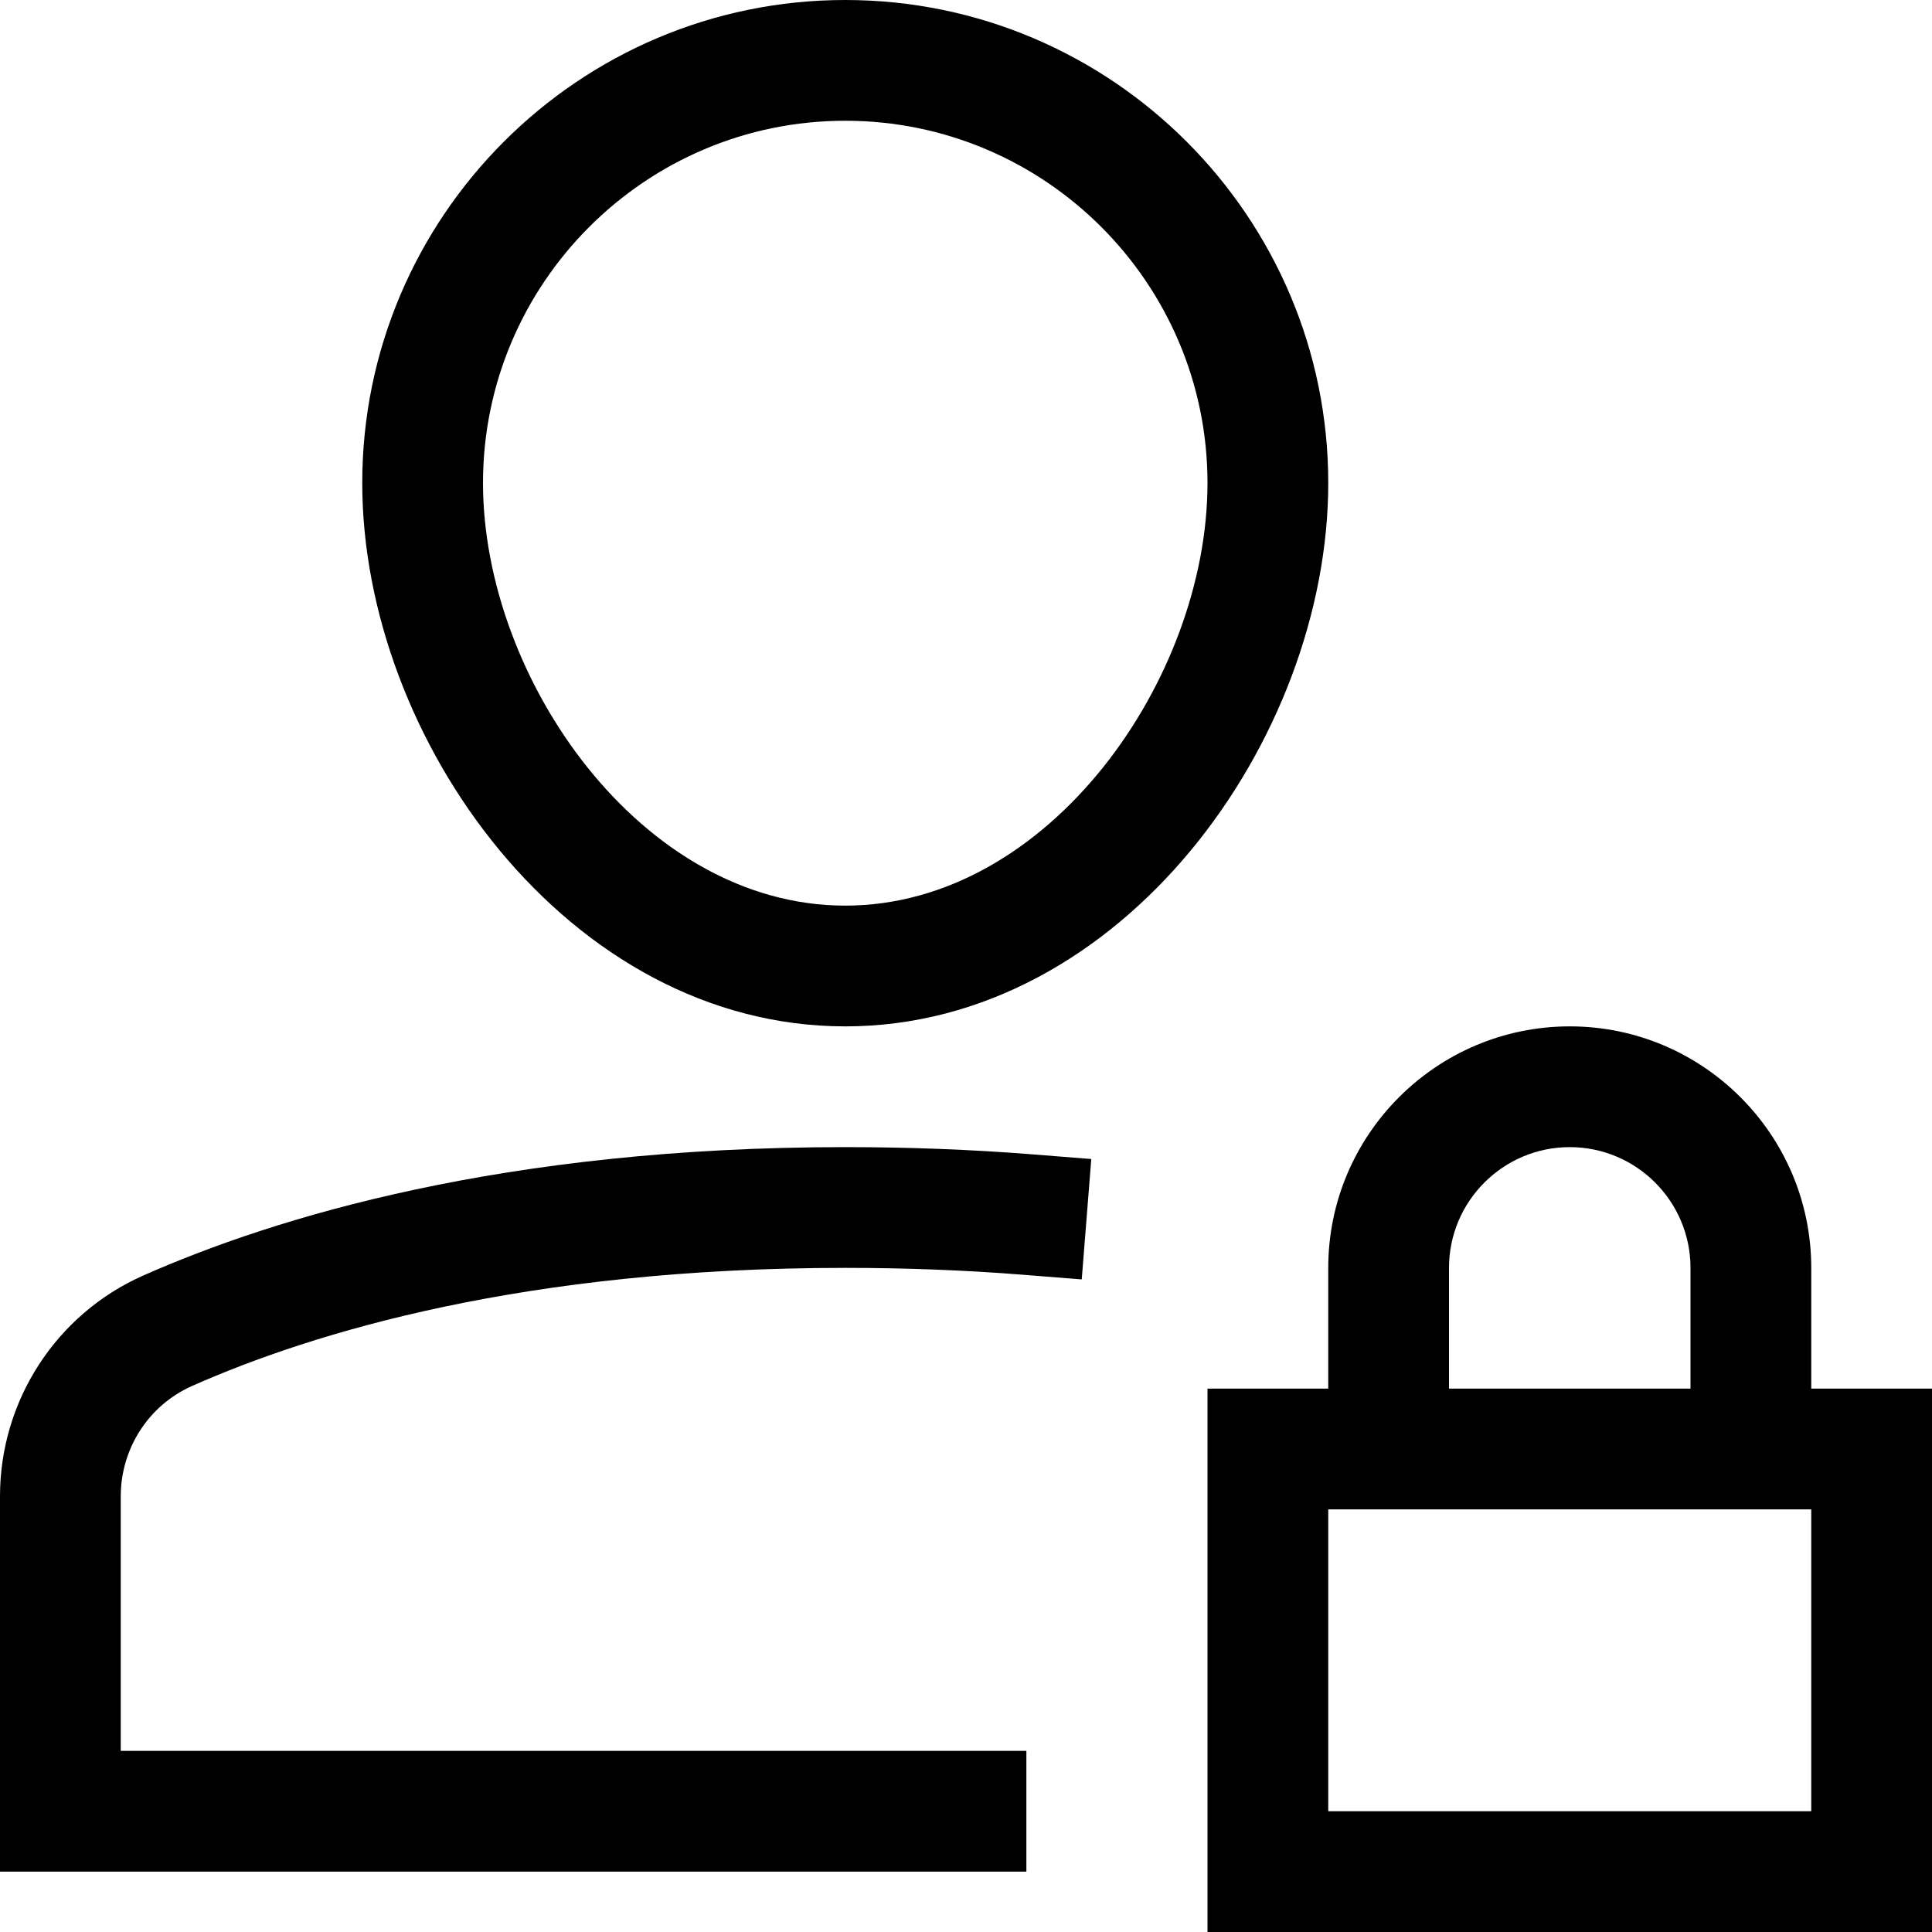 <?xml version="1.0" encoding="utf-8"?>
<!-- Generator: Adobe Illustrator 20.0.0, SVG Export Plug-In . SVG Version: 6.00 Build 0)  -->
<!DOCTYPE svg PUBLIC "-//W3C//DTD SVG 1.1//EN" "http://www.w3.org/Graphics/SVG/1.1/DTD/svg11.dtd">
<svg version="1.1" id="Layer_1" xmlns="http://www.w3.org/2000/svg" xmlns:xlink="http://www.w3.org/1999/xlink" x="0px" y="0px"
	 width="32px" height="32px" viewBox="0 0 32 32" enable-background="new 0 0 32 32" xml:space="preserve">
<path d="M17,29H2v-4.217c0-0.792,0.463-1.508,1.179-1.826C5.192,22.064,8.703,21,14,21c1,0,1.983,0.038,2.92,0.112l0.997,0.079
	l0.158-1.994l-0.997-0.079C16.089,19.04,15.053,19,14,19c-5.647,0-9.442,1.158-11.632,2.129C0.93,21.767,0,23.201,0,24.783V31h17V29
	z"/>
<path d="M14,17c4.579,0,8-4.751,8-9c0-4.411-3.589-8-8-8S6,3.589,6,8C6,12.249,9.421,17,14,17z M14,2c3.309,0,6,2.691,6,6
	c0,3.237-2.621,7-6,7s-6-3.763-6-7C8,4.691,10.691,2,14,2z"/>
<path d="M30,21c0-2.206-1.794-4-4-4s-4,1.794-4,4v2h-2v9h12v-9h-2V21z M24,21c0-1.103,0.897-2,2-2s2,0.897,2,2v2h-4V21z M30,30h-8
	v-5h2h4h2V30z"/>
</svg>
